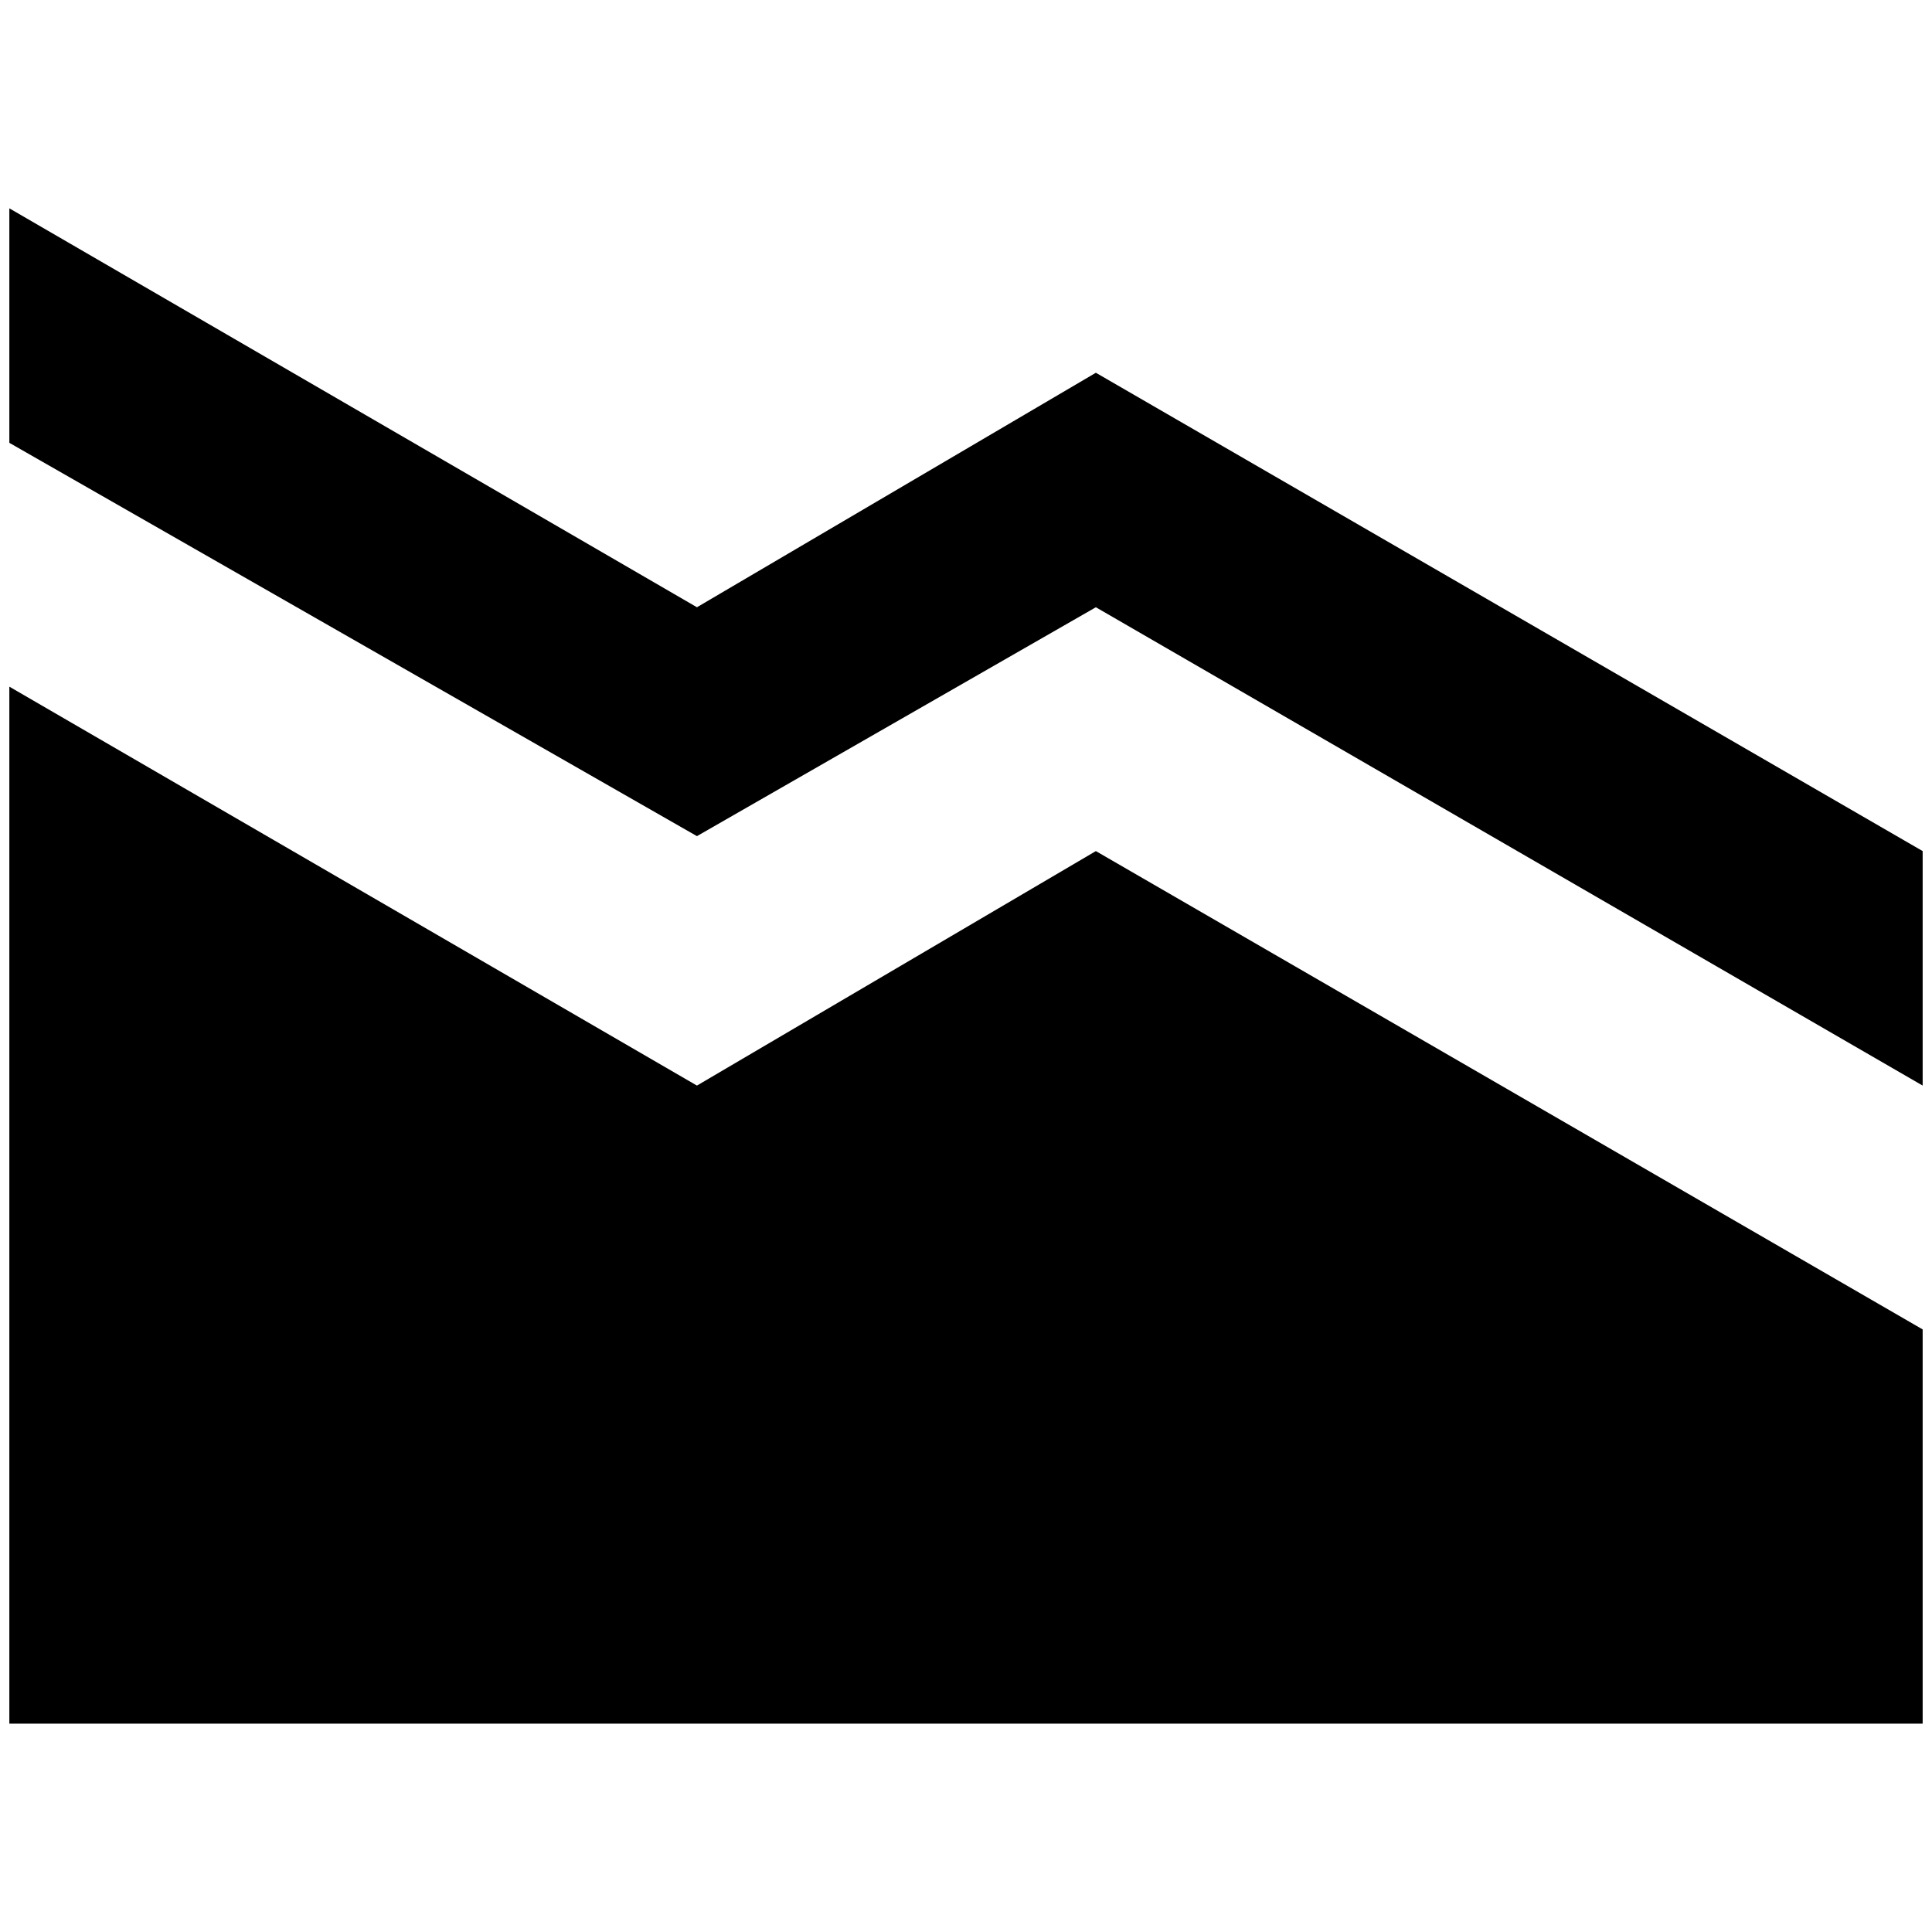 <?xml version="1.0" standalone="no"?>
<!DOCTYPE svg PUBLIC "-//W3C//DTD SVG 1.1//EN" "http://www.w3.org/Graphics/SVG/1.1/DTD/svg11.dtd" >
<svg xmlns="http://www.w3.org/2000/svg" xmlns:xlink="http://www.w3.org/1999/xlink" version="1.1" width="2048" height="2048" viewBox="-10 0 2068 2048">
   <path fill="currentColor"
d="M2048 1835h-2048v-1110l736 427l427 -251l885 512v422zM0 464v-251l736 427l427 -251l885 512v251l-885 -512l-427 245z" />
</svg>
